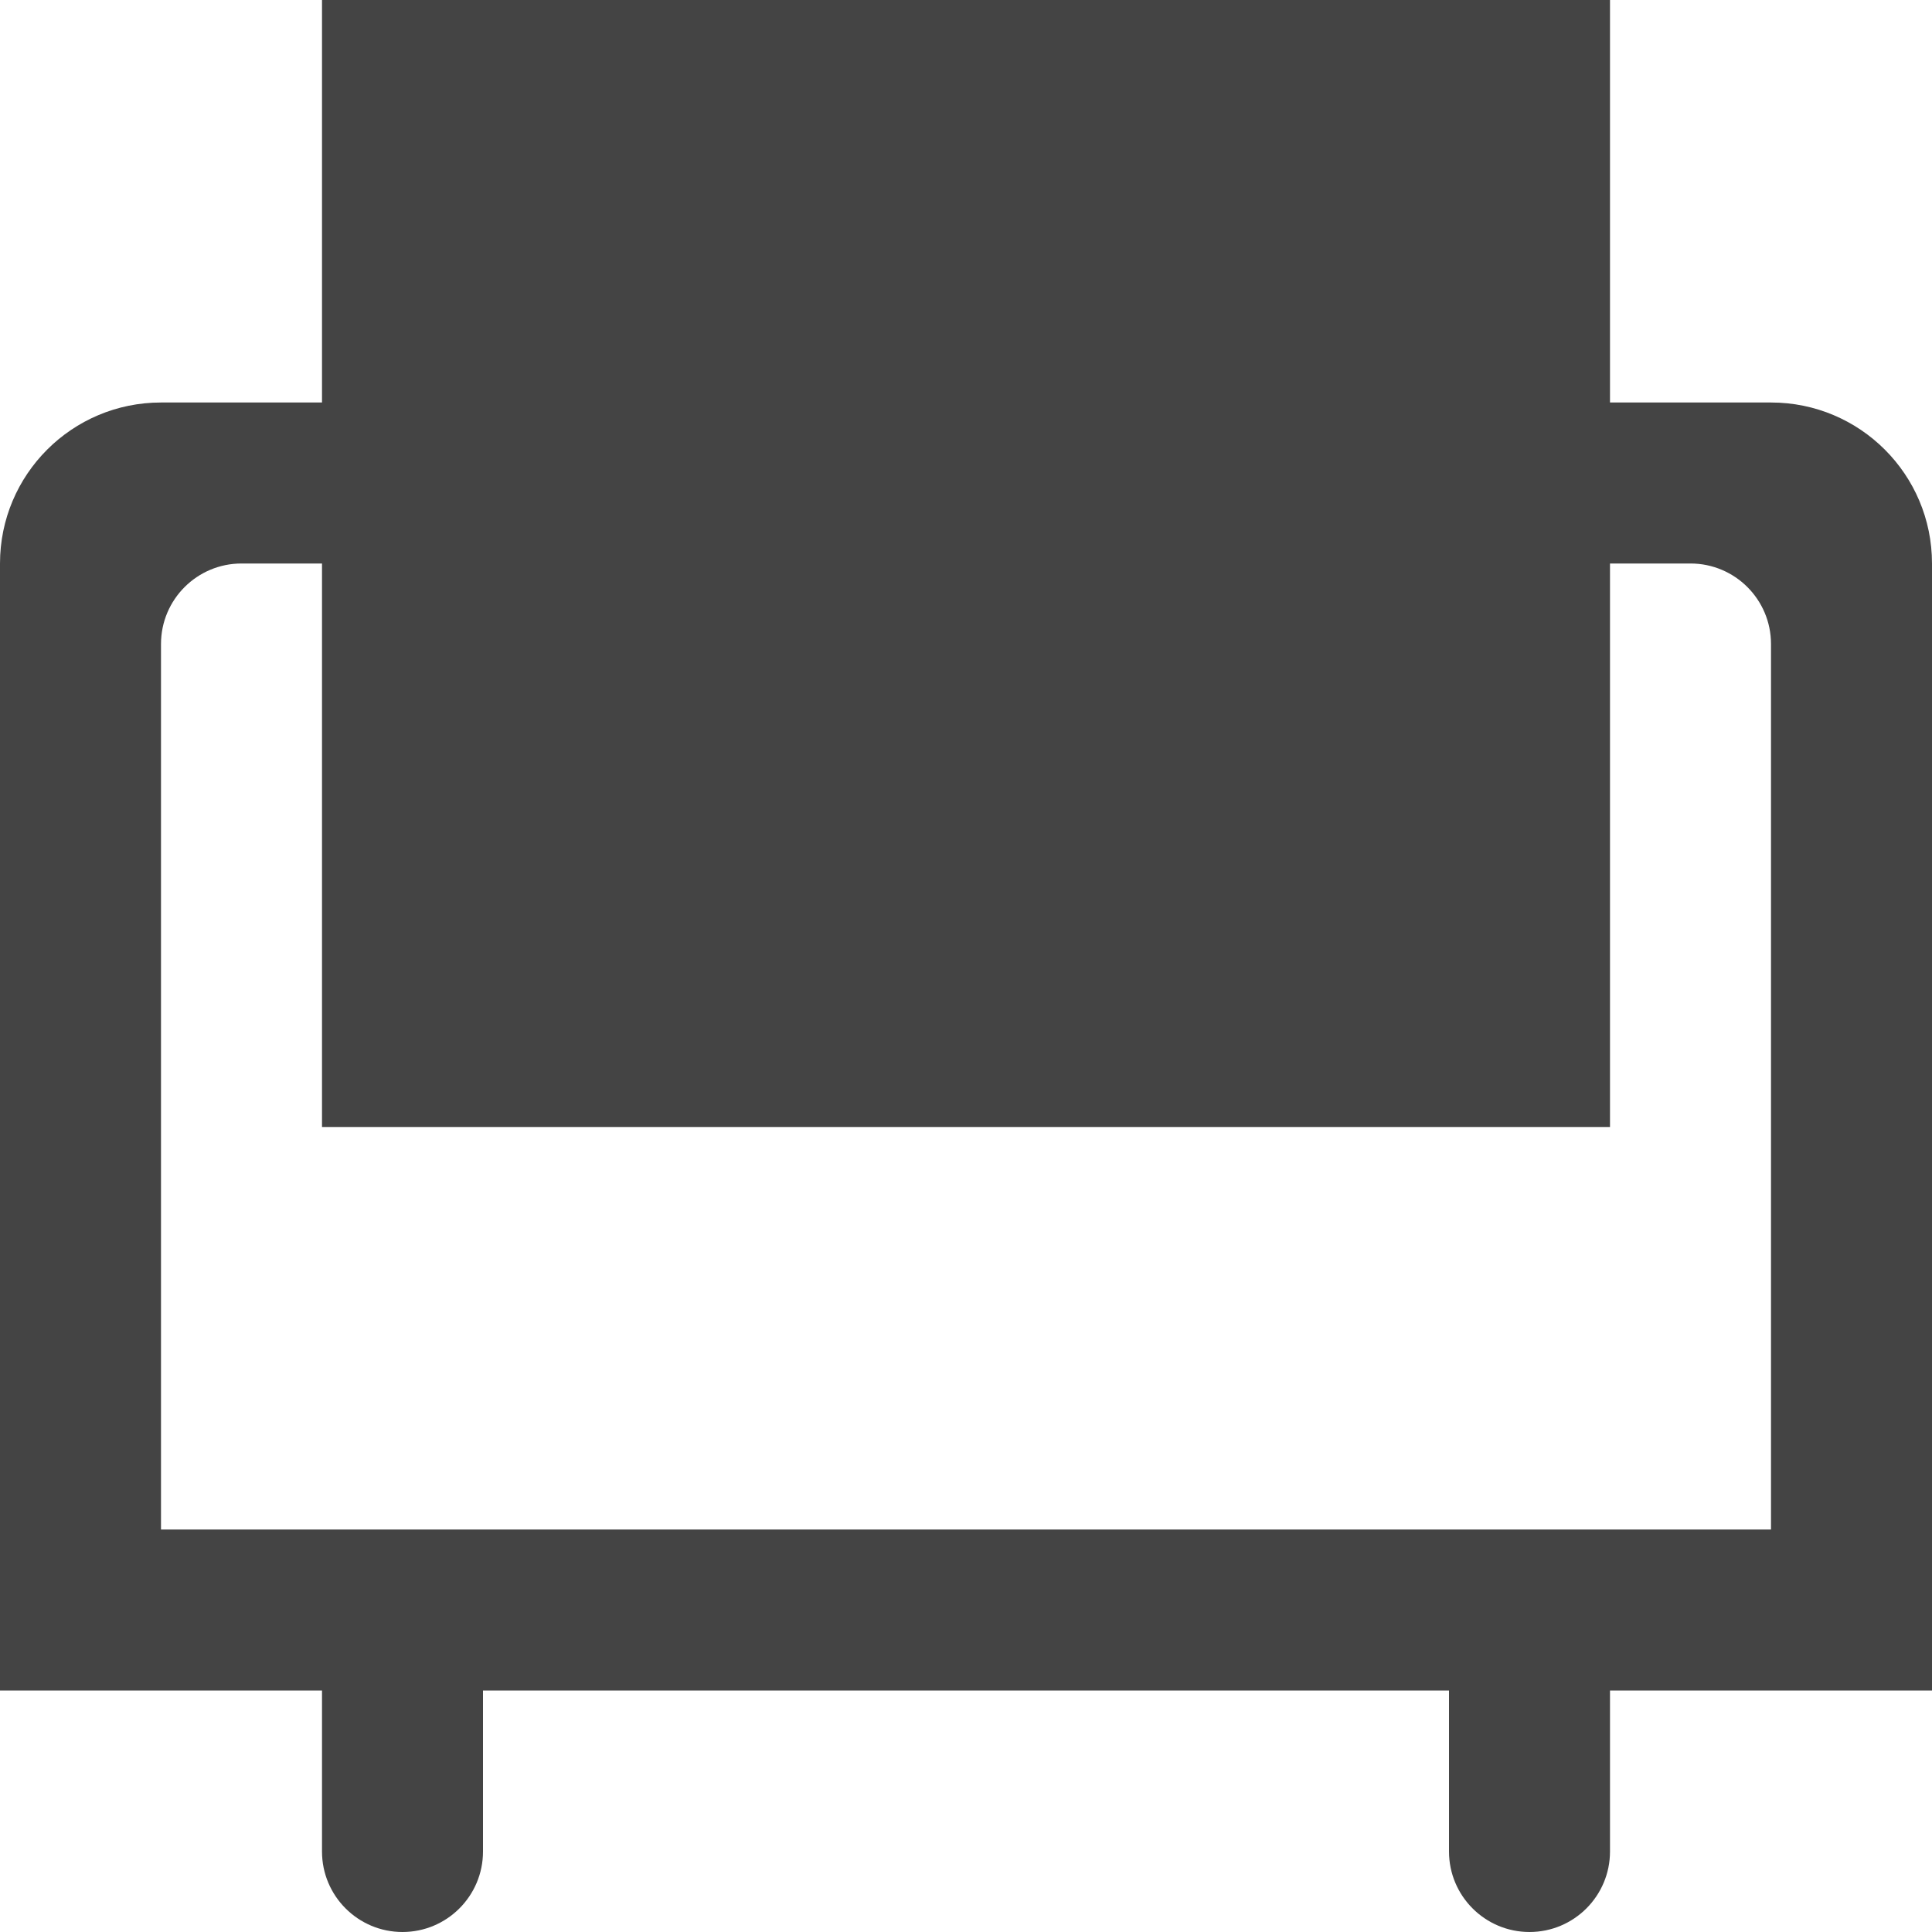 <svg xmlns="http://www.w3.org/2000/svg" xmlns:xlink="http://www.w3.org/1999/xlink" preserveAspectRatio="xMidYMid" width="24" height="24" viewBox="0 0 24 24">
  <defs>
    <style>
      .cls-1 {
        fill: #444;
        fill-rule: evenodd;
      }
    </style>
  </defs>
  <path d="M20.000,21.000 L20.000,23.000 C20.000,23.552 19.552,24.000 19.000,24.000 C18.448,24.000 18.000,23.552 18.000,23.000 L18.000,21.000 L6.000,21.000 L6.000,23.000 C6.000,23.552 5.552,24.000 5.000,24.000 C4.448,24.000 4.000,23.552 4.000,23.000 L4.000,21.000 L0.000,21.000 L0.000,7.000 C0.000,5.895 0.895,5.000 2.000,5.000 L4.000,5.000 L4.000,0.000 L20.000,0.000 L20.000,5.000 L22.000,5.000 C23.105,5.000 24.000,5.895 24.000,7.000 L24.000,21.000 L20.000,21.000 ZM22.000,8.000 C22.000,7.448 21.552,7.000 21.000,7.000 L20.000,7.000 L20.000,14.000 L4.000,14.000 L4.000,7.000 L3.000,7.000 C2.448,7.000 2.000,7.448 2.000,8.000 L2.000,19.000 L22.000,19.000 L22.000,8.000 Z" class="cls-1"/>
</svg>
